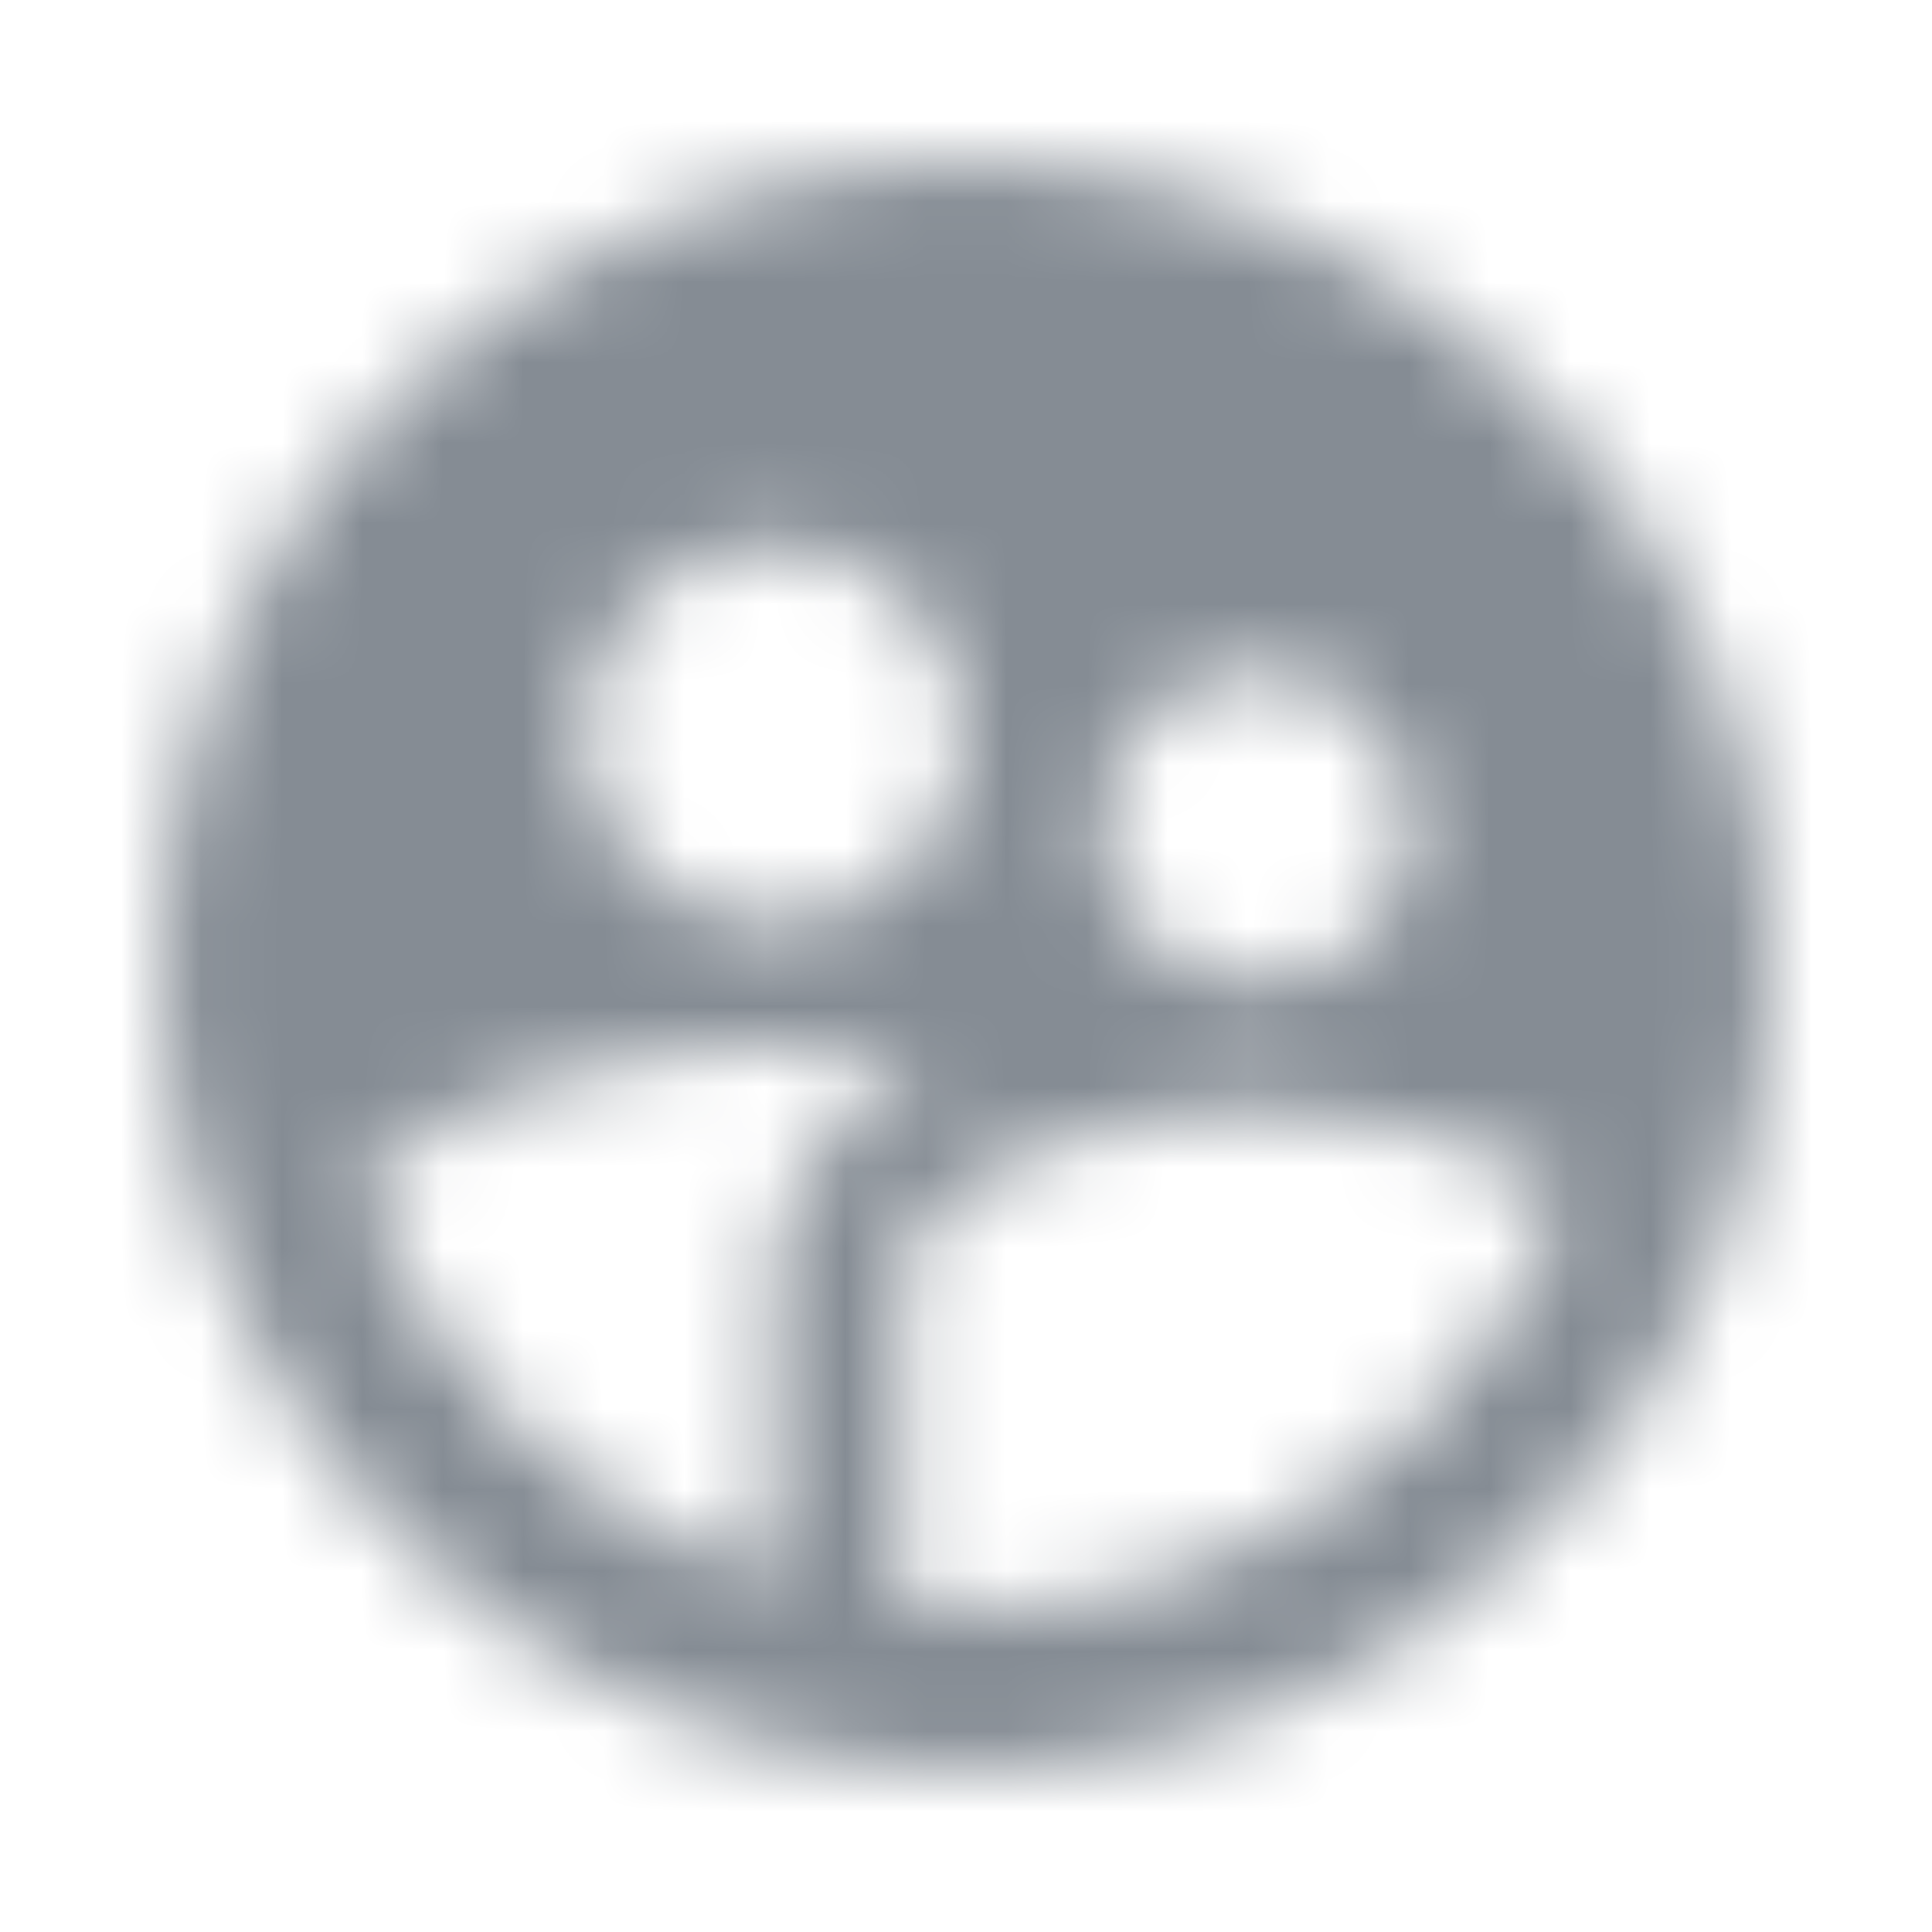 <svg width="24" height="24" viewBox="0 0 24 24" fill="none" xmlns="http://www.w3.org/2000/svg">
<g id="Action / supervised user_circle">
<mask id="mask0_70_5231" style="mask-type:alpha" maskUnits="userSpaceOnUse" x="2" y="2" width="20" height="20">
<g id="Icon Mask">
<path id="Round" fill-rule="evenodd" clip-rule="evenodd" d="M12 2C6.48 2 2 6.48 2 12C2 17.52 6.48 22 12 22C17.52 22 22 17.52 22 12C22 6.48 17.52 2 12 2ZM15.61 8.34C16.68 8.34 17.54 9.2 17.54 10.27C17.54 11.34 16.68 12.2 15.61 12.2C14.54 12.2 13.68 11.34 13.68 10.27C13.67 9.2 14.54 8.34 15.61 8.34ZM11.97 9.12C11.97 7.82 10.91 6.76 9.61 6.76C8.3 6.76 7.25 7.81 7.25 9.12C7.25 10.42 8.31 11.48 9.61 11.48C10.91 11.48 11.97 10.42 11.97 9.12ZM9.61 15.89V19.64C7.21 18.89 5.31 17.04 4.47 14.68C5.52 13.56 8.14 12.99 9.61 12.99C10.14 12.99 10.81 13.07 11.51 13.21C9.87 14.08 9.61 15.23 9.61 15.89ZM11.21 19.96C11.47 19.99 11.73 20 12 20C15.39 20 18.28 17.88 19.45 14.91C18.53 14.15 16.68 13.76 15.61 13.76C14.15 13.76 11.21 14.47 11.21 15.89V19.96Z" fill="black"/>
</g>
</mask>
<g mask="url(#mask0_70_5231)">
<rect id="Color Fill" width="24" height="24" fill="#858C94"/>
</g>
</g>
</svg>
